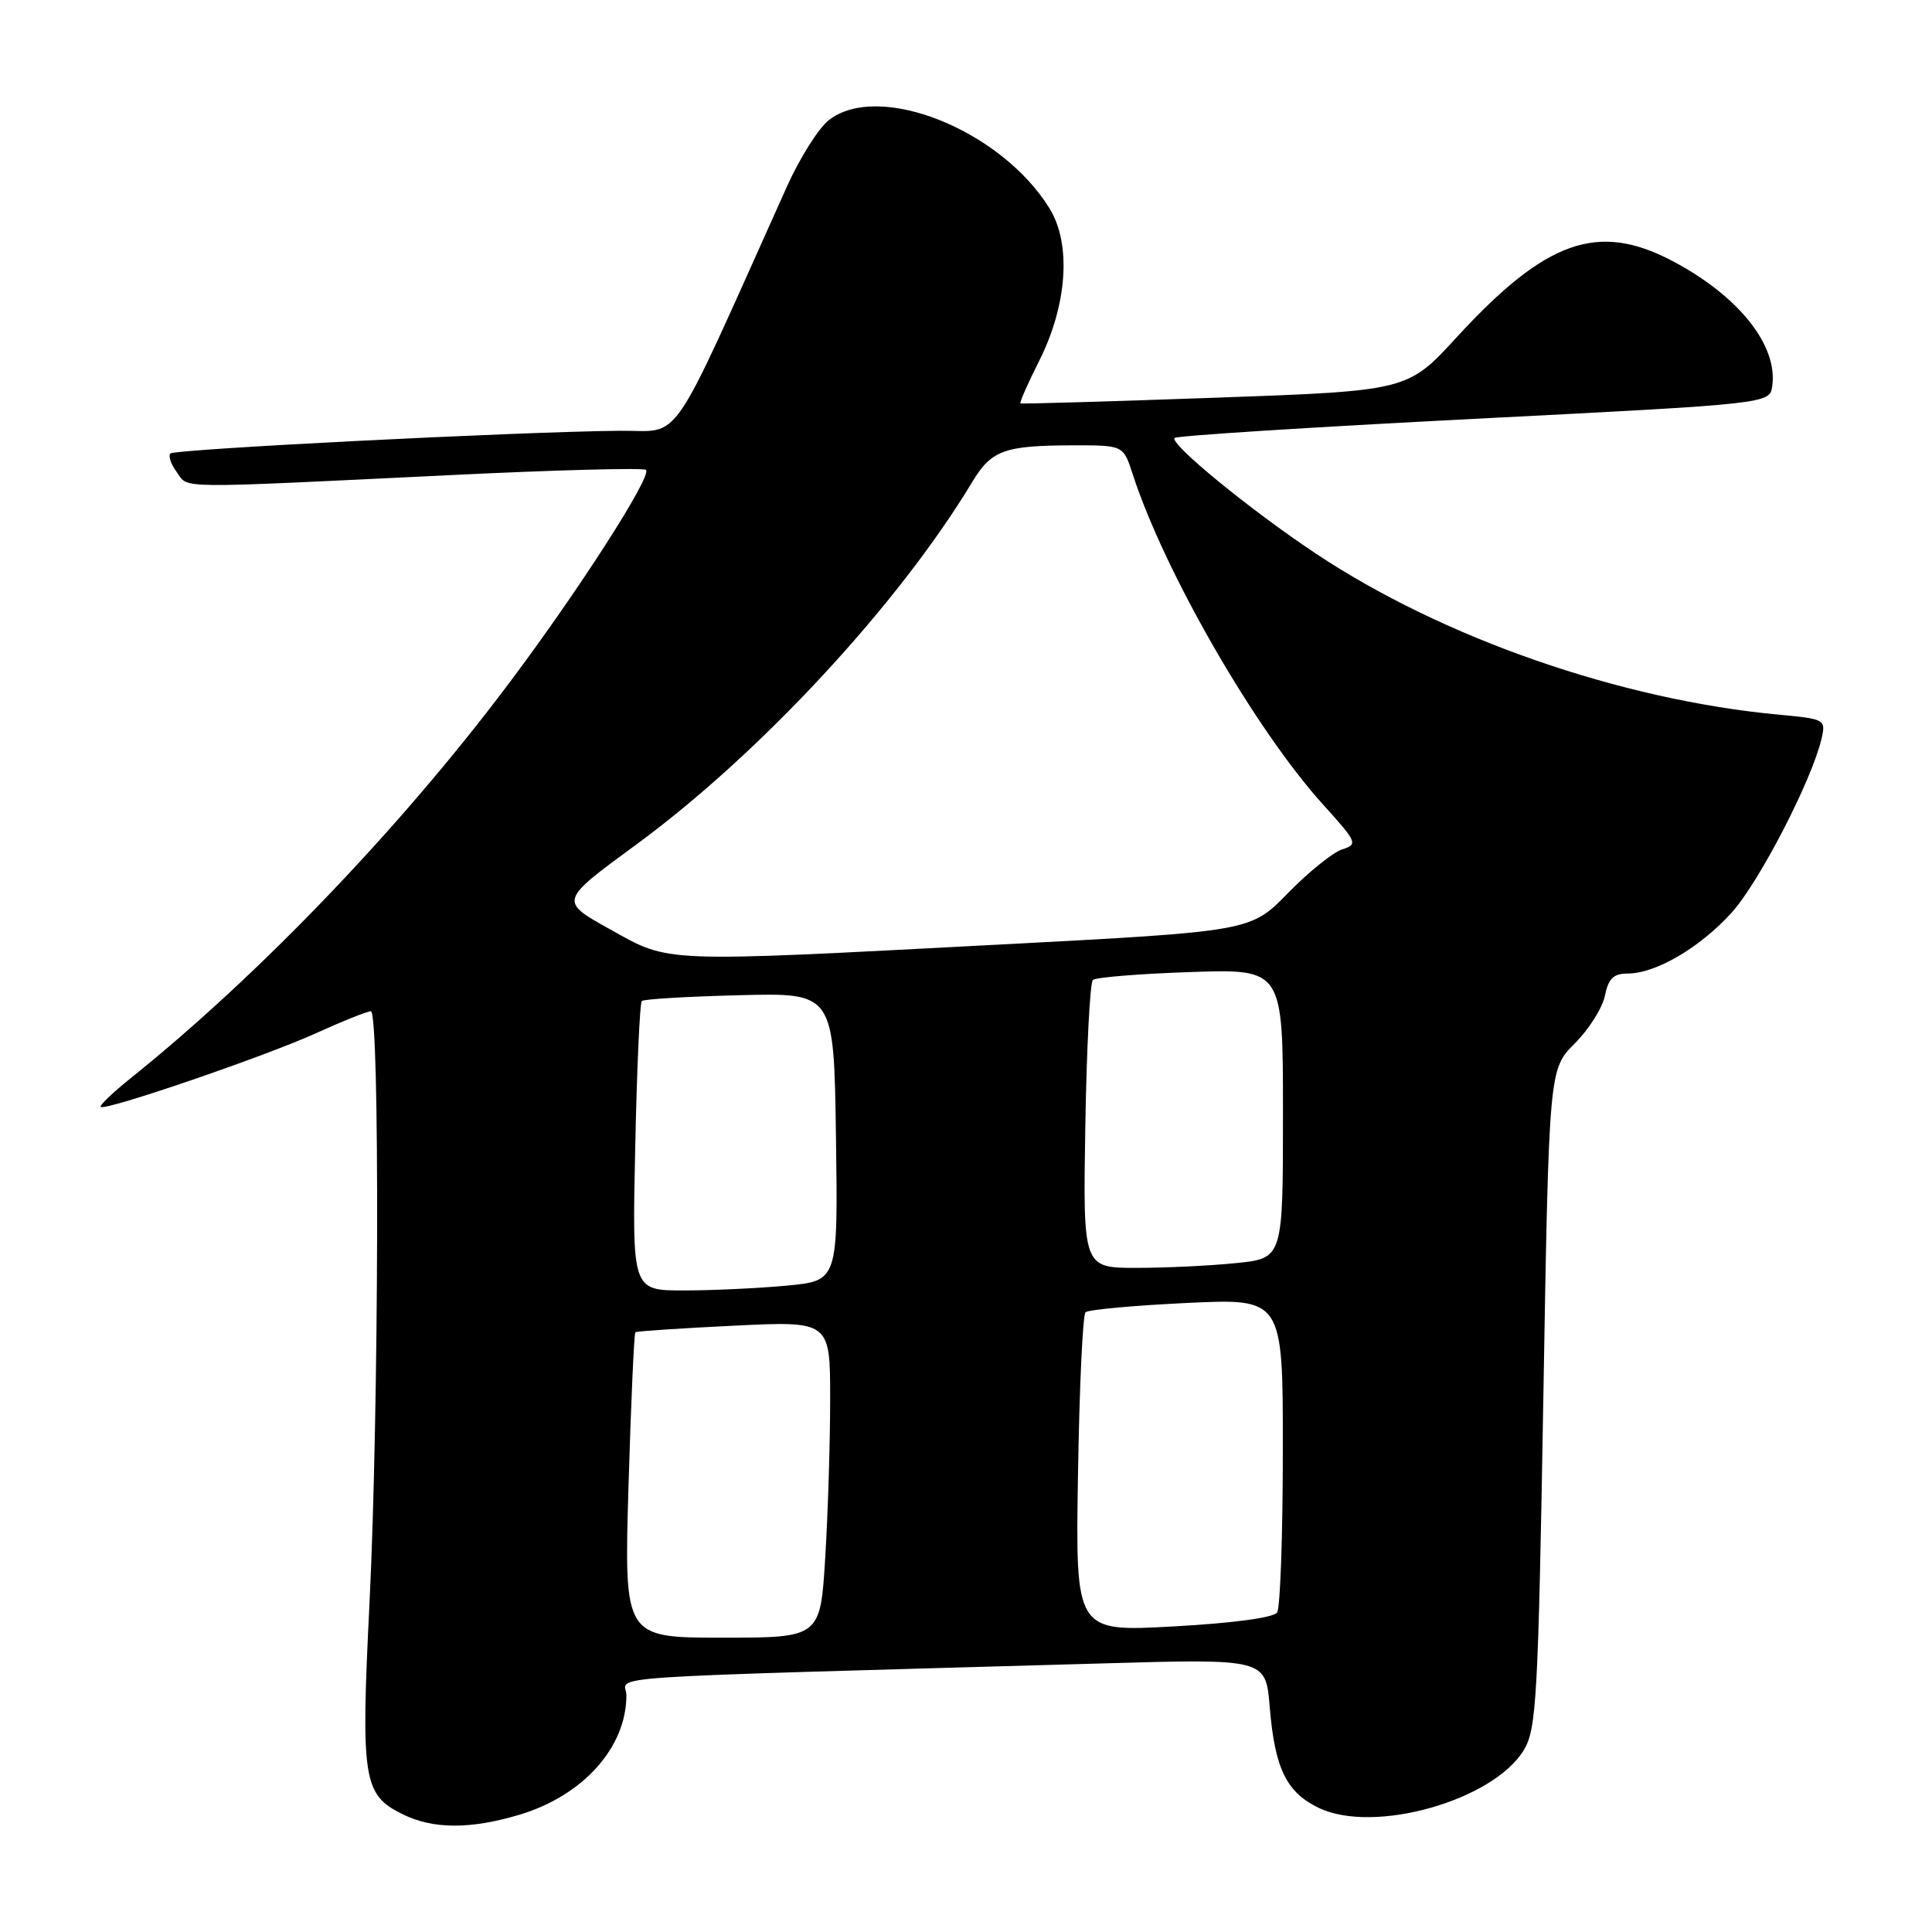 <?xml version="1.0" encoding="UTF-8" standalone="no"?>
<!DOCTYPE svg PUBLIC "-//W3C//DTD SVG 1.1//EN" "http://www.w3.org/Graphics/SVG/1.1/DTD/svg11.dtd" >
<svg xmlns="http://www.w3.org/2000/svg" xmlns:xlink="http://www.w3.org/1999/xlink" version="1.1" viewBox="0 0 256 256">
 <g >
 <path fill="currentColor"
d=" M 68.77 240.48 C 77.24 237.96 83.00 231.55 83.00 224.65 C 83.00 221.95 76.32 222.40 146.10 220.41 C 167.71 219.79 167.71 219.79 168.24 226.14 C 168.92 234.37 170.46 237.52 174.80 239.58 C 182.10 243.04 197.85 238.58 201.91 231.90 C 203.59 229.14 203.82 225.08 204.50 185.28 C 205.24 141.69 205.24 141.69 208.66 138.27 C 210.54 136.39 212.34 133.54 212.66 131.93 C 213.12 129.66 213.80 129.00 215.66 129.00 C 219.40 129.00 225.25 125.57 229.46 120.92 C 233.11 116.87 240.08 103.39 241.36 97.89 C 241.95 95.34 241.84 95.27 235.73 94.70 C 214.68 92.74 191.16 84.54 174.29 73.31 C 165.61 67.53 154.91 58.76 155.64 58.03 C 155.93 57.74 173.79 56.60 195.33 55.50 C 234.50 53.50 234.50 53.50 234.83 51.16 C 235.60 45.75 230.37 39.20 221.60 34.58 C 211.73 29.38 204.83 31.82 192.99 44.72 C 186.50 51.79 186.50 51.79 161.00 52.70 C 146.97 53.20 135.37 53.54 135.22 53.45 C 135.07 53.35 136.17 50.85 137.66 47.89 C 141.43 40.43 141.99 32.33 139.06 27.60 C 132.63 17.20 116.43 10.73 109.81 15.93 C 108.46 16.99 105.98 20.93 104.29 24.68 C 88.31 60.22 90.53 56.99 82.11 57.08 C 68.61 57.21 23.15 59.51 22.58 60.09 C 22.27 60.40 22.65 61.51 23.43 62.57 C 25.04 64.78 22.55 64.75 59.78 62.95 C 73.68 62.27 85.30 61.97 85.60 62.26 C 86.41 63.08 76.76 78.13 67.47 90.50 C 53.17 109.57 34.39 129.17 17.25 142.92 C 14.91 144.80 13.15 146.49 13.34 146.67 C 13.90 147.24 35.05 140.00 41.89 136.90 C 45.40 135.30 48.66 134.00 49.14 134.00 C 50.34 134.00 50.21 187.11 48.96 212.44 C 47.80 235.79 48.11 237.82 53.34 240.39 C 57.36 242.38 62.27 242.41 68.77 240.48 Z  M 83.28 196.90 C 83.61 185.84 84.02 176.68 84.19 176.53 C 84.36 176.39 90.24 176.00 97.25 175.66 C 110.00 175.04 110.00 175.04 110.00 185.37 C 110.00 191.04 109.71 200.48 109.35 206.34 C 108.70 217.00 108.70 217.00 95.69 217.00 C 82.69 217.00 82.69 217.00 83.28 196.90 Z  M 142.84 195.36 C 143.02 183.89 143.47 174.22 143.84 173.88 C 144.20 173.54 150.24 172.98 157.25 172.65 C 170.00 172.04 170.00 172.04 169.98 192.27 C 169.98 203.40 169.64 213.02 169.23 213.65 C 168.79 214.35 163.44 215.07 155.50 215.51 C 142.50 216.23 142.50 216.23 142.84 195.36 Z  M 84.17 152.05 C 84.39 141.62 84.78 132.89 85.04 132.64 C 85.29 132.39 91.12 132.04 98.00 131.87 C 110.50 131.55 110.50 131.55 110.77 150.63 C 111.04 169.71 111.04 169.71 104.27 170.35 C 100.55 170.70 94.41 170.99 90.63 170.99 C 83.76 171.00 83.76 171.00 84.17 152.05 Z  M 143.81 149.25 C 143.98 138.94 144.43 130.21 144.81 129.85 C 145.19 129.50 151.01 129.03 157.75 128.80 C 170.00 128.39 170.00 128.39 170.00 147.55 C 170.00 166.72 170.00 166.72 163.85 167.36 C 160.47 167.71 154.51 168.00 150.60 168.00 C 143.50 168.00 143.50 168.00 143.81 149.25 Z  M 80.80 123.12 C 74.10 119.39 74.10 119.39 84.25 111.95 C 100.68 99.91 119.06 80.08 128.83 63.86 C 131.37 59.65 133.07 59.03 142.17 59.01 C 148.84 59.00 148.84 59.00 150.06 62.75 C 154.26 75.74 166.34 96.71 175.37 106.67 C 179.84 111.62 179.95 111.88 177.84 112.55 C 176.62 112.94 173.40 115.54 170.67 118.33 C 165.73 123.41 165.73 123.41 132.61 125.15 C 87.06 127.54 88.87 127.61 80.80 123.12 Z "/>
</g>
</svg>